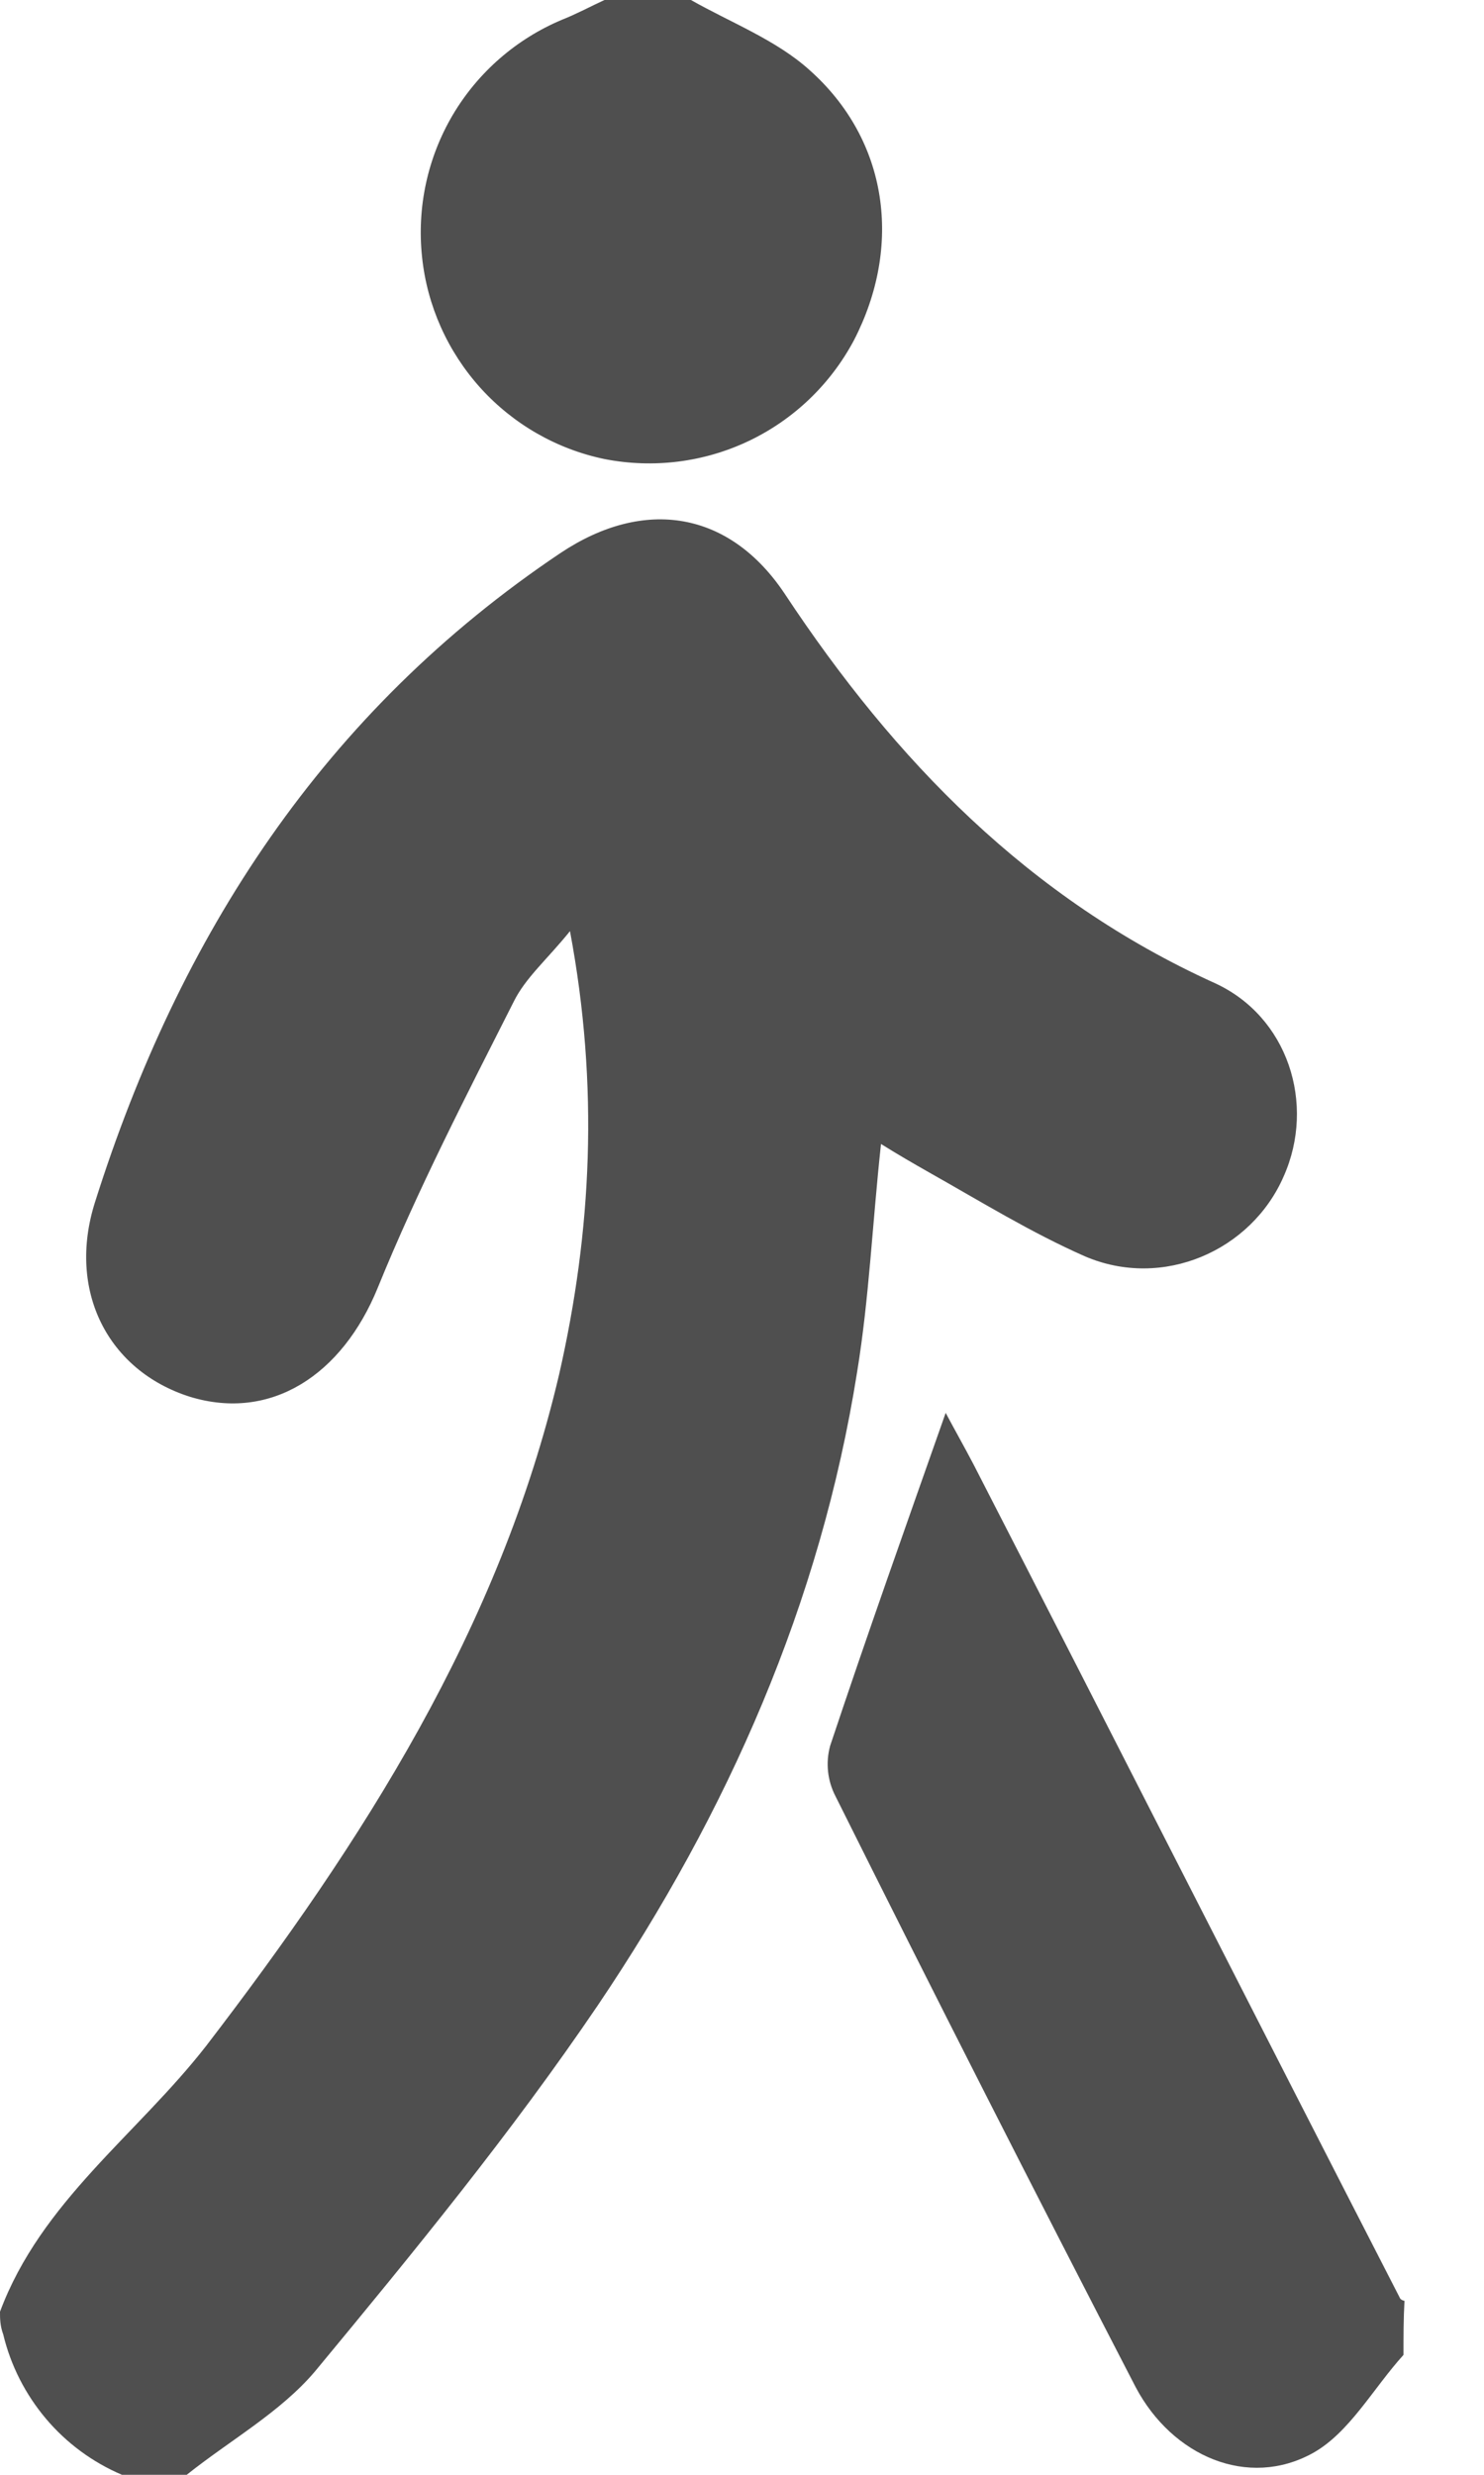 <svg width="12" height="20" viewBox="0 0 12 20" fill="none" xmlns="http://www.w3.org/2000/svg">
<g clip-path="url(#clip0)">
<path d="M0 18.682C0.332 17.792 1.109 17.25 1.667 16.534C2.933 14.884 4.042 13.156 4.522 11.104C4.784 9.952 4.845 8.782 4.609 7.525C4.426 7.752 4.251 7.9 4.155 8.093C3.771 8.852 3.378 9.612 3.055 10.406C2.767 11.113 2.191 11.488 1.536 11.288C0.873 11.078 0.541 10.432 0.768 9.716C1.449 7.56 2.618 5.753 4.531 4.47C5.211 4.016 5.901 4.13 6.347 4.801C7.237 6.146 8.32 7.263 9.821 7.944C10.415 8.214 10.641 8.922 10.38 9.507C10.118 10.109 9.402 10.423 8.773 10.153C8.337 9.961 7.927 9.708 7.508 9.472C7.385 9.402 7.263 9.332 7.124 9.245C7.054 9.891 7.028 10.493 6.931 11.087C6.635 12.955 5.884 14.649 4.836 16.203C4.138 17.233 3.344 18.202 2.549 19.162C2.269 19.494 1.859 19.721 1.51 20H0.986C0.749 19.899 0.538 19.744 0.371 19.546C0.205 19.349 0.086 19.116 0.026 18.865C0 18.795 0 18.735 0 18.682Z" fill="#4F4F4F"/>
<path d="M11.349 19.031C11.104 19.301 10.912 19.66 10.615 19.825C10.092 20.113 9.481 19.852 9.184 19.293C8.363 17.707 7.554 16.116 6.757 14.518C6.691 14.392 6.675 14.245 6.713 14.108C7.01 13.217 7.324 12.335 7.647 11.418C7.717 11.55 7.796 11.689 7.874 11.838C9.027 14.081 10.17 16.334 11.323 18.577C11.332 18.586 11.344 18.592 11.357 18.594C11.349 18.734 11.349 18.883 11.349 19.031ZM5.587 0C5.91 0.183 6.277 0.323 6.547 0.567C7.185 1.135 7.298 1.99 6.905 2.75C6.716 3.105 6.419 3.39 6.056 3.563C5.693 3.736 5.284 3.787 4.889 3.71C4.502 3.63 4.15 3.428 3.885 3.135C3.62 2.841 3.454 2.471 3.413 2.078C3.37 1.678 3.457 1.275 3.661 0.929C3.866 0.583 4.177 0.313 4.548 0.158C4.662 0.113 4.775 0.052 4.888 0H5.587Z" fill="#4F4F4F"/>
</g>
<defs>
<clipPath id="clip0">
<rect width="12" height="20" fill="white"/>
</clipPath>
</defs>
</svg>
